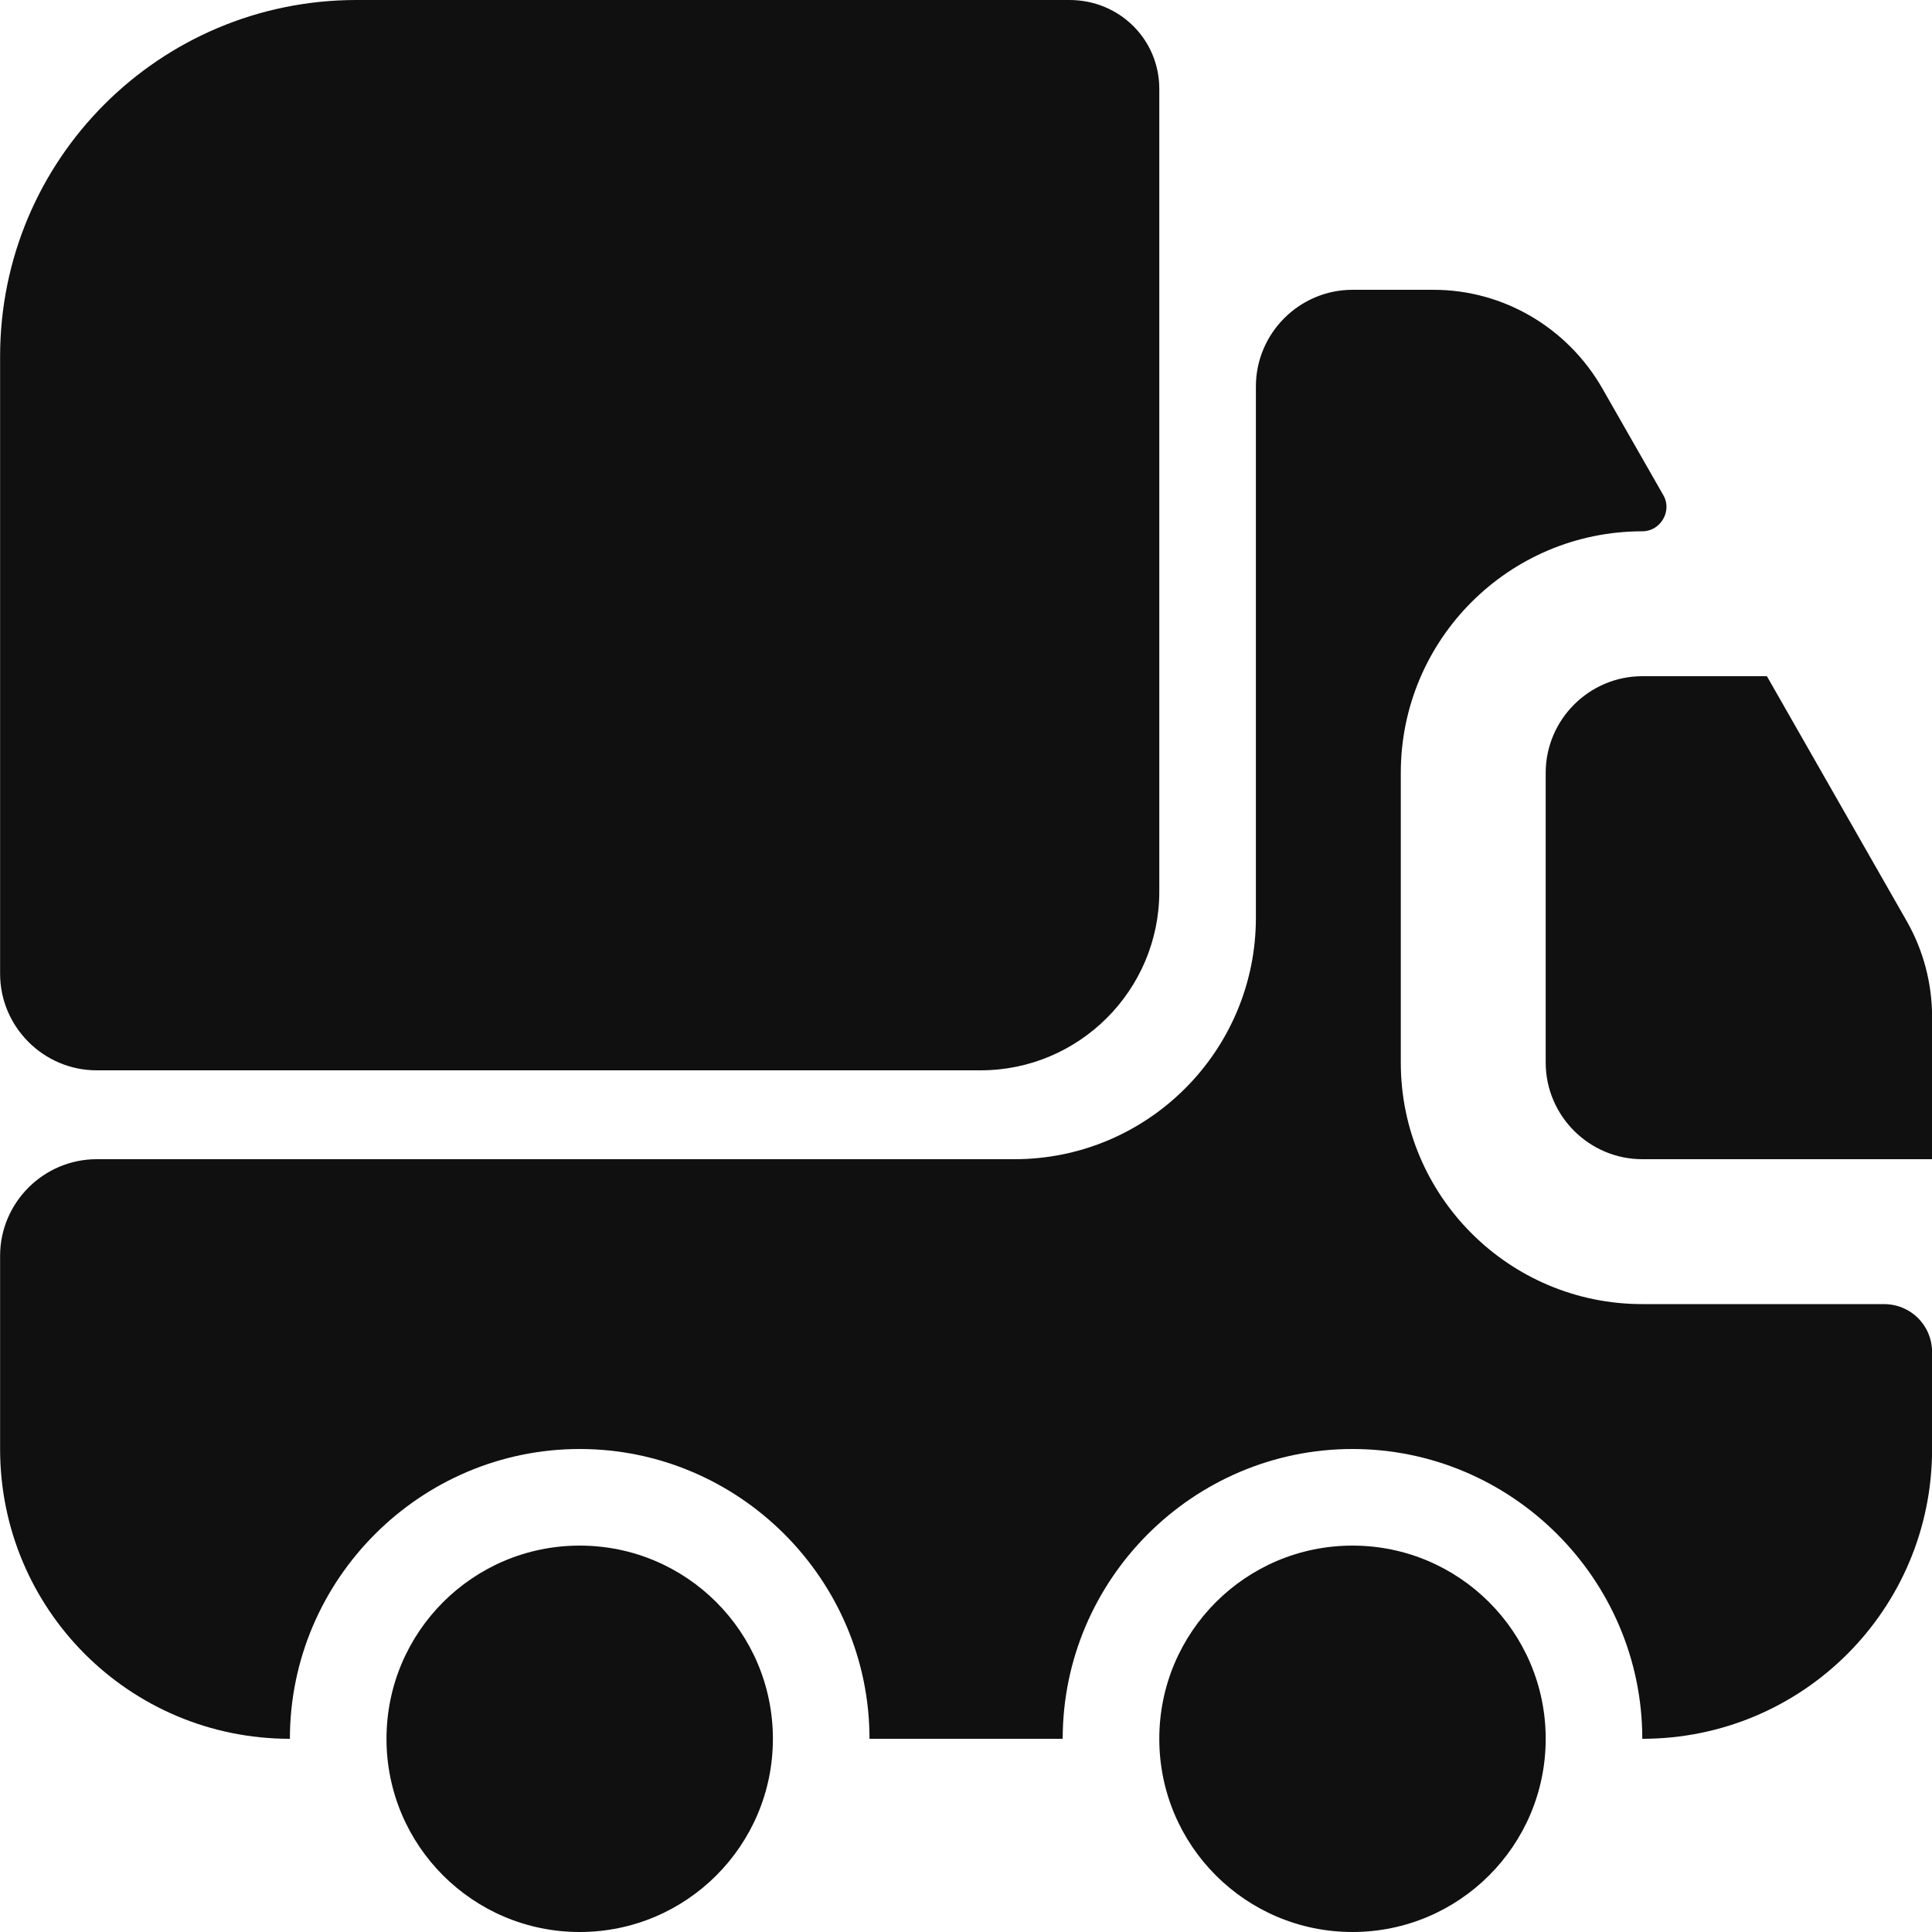 <svg width="20" height="20" viewBox="0 0 20 20" fill="none" xmlns="http://www.w3.org/2000/svg">
<path d="M12.001 0.92V9.23C12.001 10.25 11.171 11.08 10.151 11.08H1.001C0.451 11.08 0.001 10.63 0.001 10.08V3.69C0.001 1.65 1.651 0 3.691 0H11.071C11.591 0 12.001 0.41 12.001 0.92Z" fill="#101010"/>
<path d="M19.501 13.5C19.781 13.5 20.001 13.72 20.001 14V15C20.001 16.66 18.661 18 17.001 18C17.001 16.35 15.651 15 14.001 15C12.351 15 11.001 16.35 11.001 18H9.001C9.001 16.35 7.651 15 6.001 15C4.351 15 3.001 16.35 3.001 18C1.341 18 0.001 16.66 0.001 15V13C0.001 12.45 0.451 12 1.001 12H10.501C11.881 12 13.001 10.88 13.001 9.5V4C13.001 3.45 13.451 3 14.001 3H14.841C15.561 3 16.221 3.39 16.581 4.01L17.221 5.13C17.311 5.29 17.191 5.5 17.001 5.5C15.621 5.5 14.501 6.62 14.501 8V11C14.501 12.38 15.621 13.5 17.001 13.5H19.501Z" fill="#101010"/>
<path d="M6.001 20C7.106 20 8.001 19.105 8.001 18C8.001 16.895 7.106 16 6.001 16C4.896 16 4.001 16.895 4.001 18C4.001 19.105 4.896 20 6.001 20Z" fill="#101010"/>
<path d="M14.001 20C15.105 20 16.001 19.105 16.001 18C16.001 16.895 15.105 16 14.001 16C12.896 16 12.001 16.895 12.001 18C12.001 19.105 12.896 20 14.001 20Z" fill="#101010"/>
<path d="M20.001 10.53V12H17.001C16.451 12 16.001 11.55 16.001 11V8C16.001 7.45 16.451 7 17.001 7H18.291L19.741 9.54C19.911 9.84 20.001 10.18 20.001 10.53Z" fill="#101010"/>
</svg>
